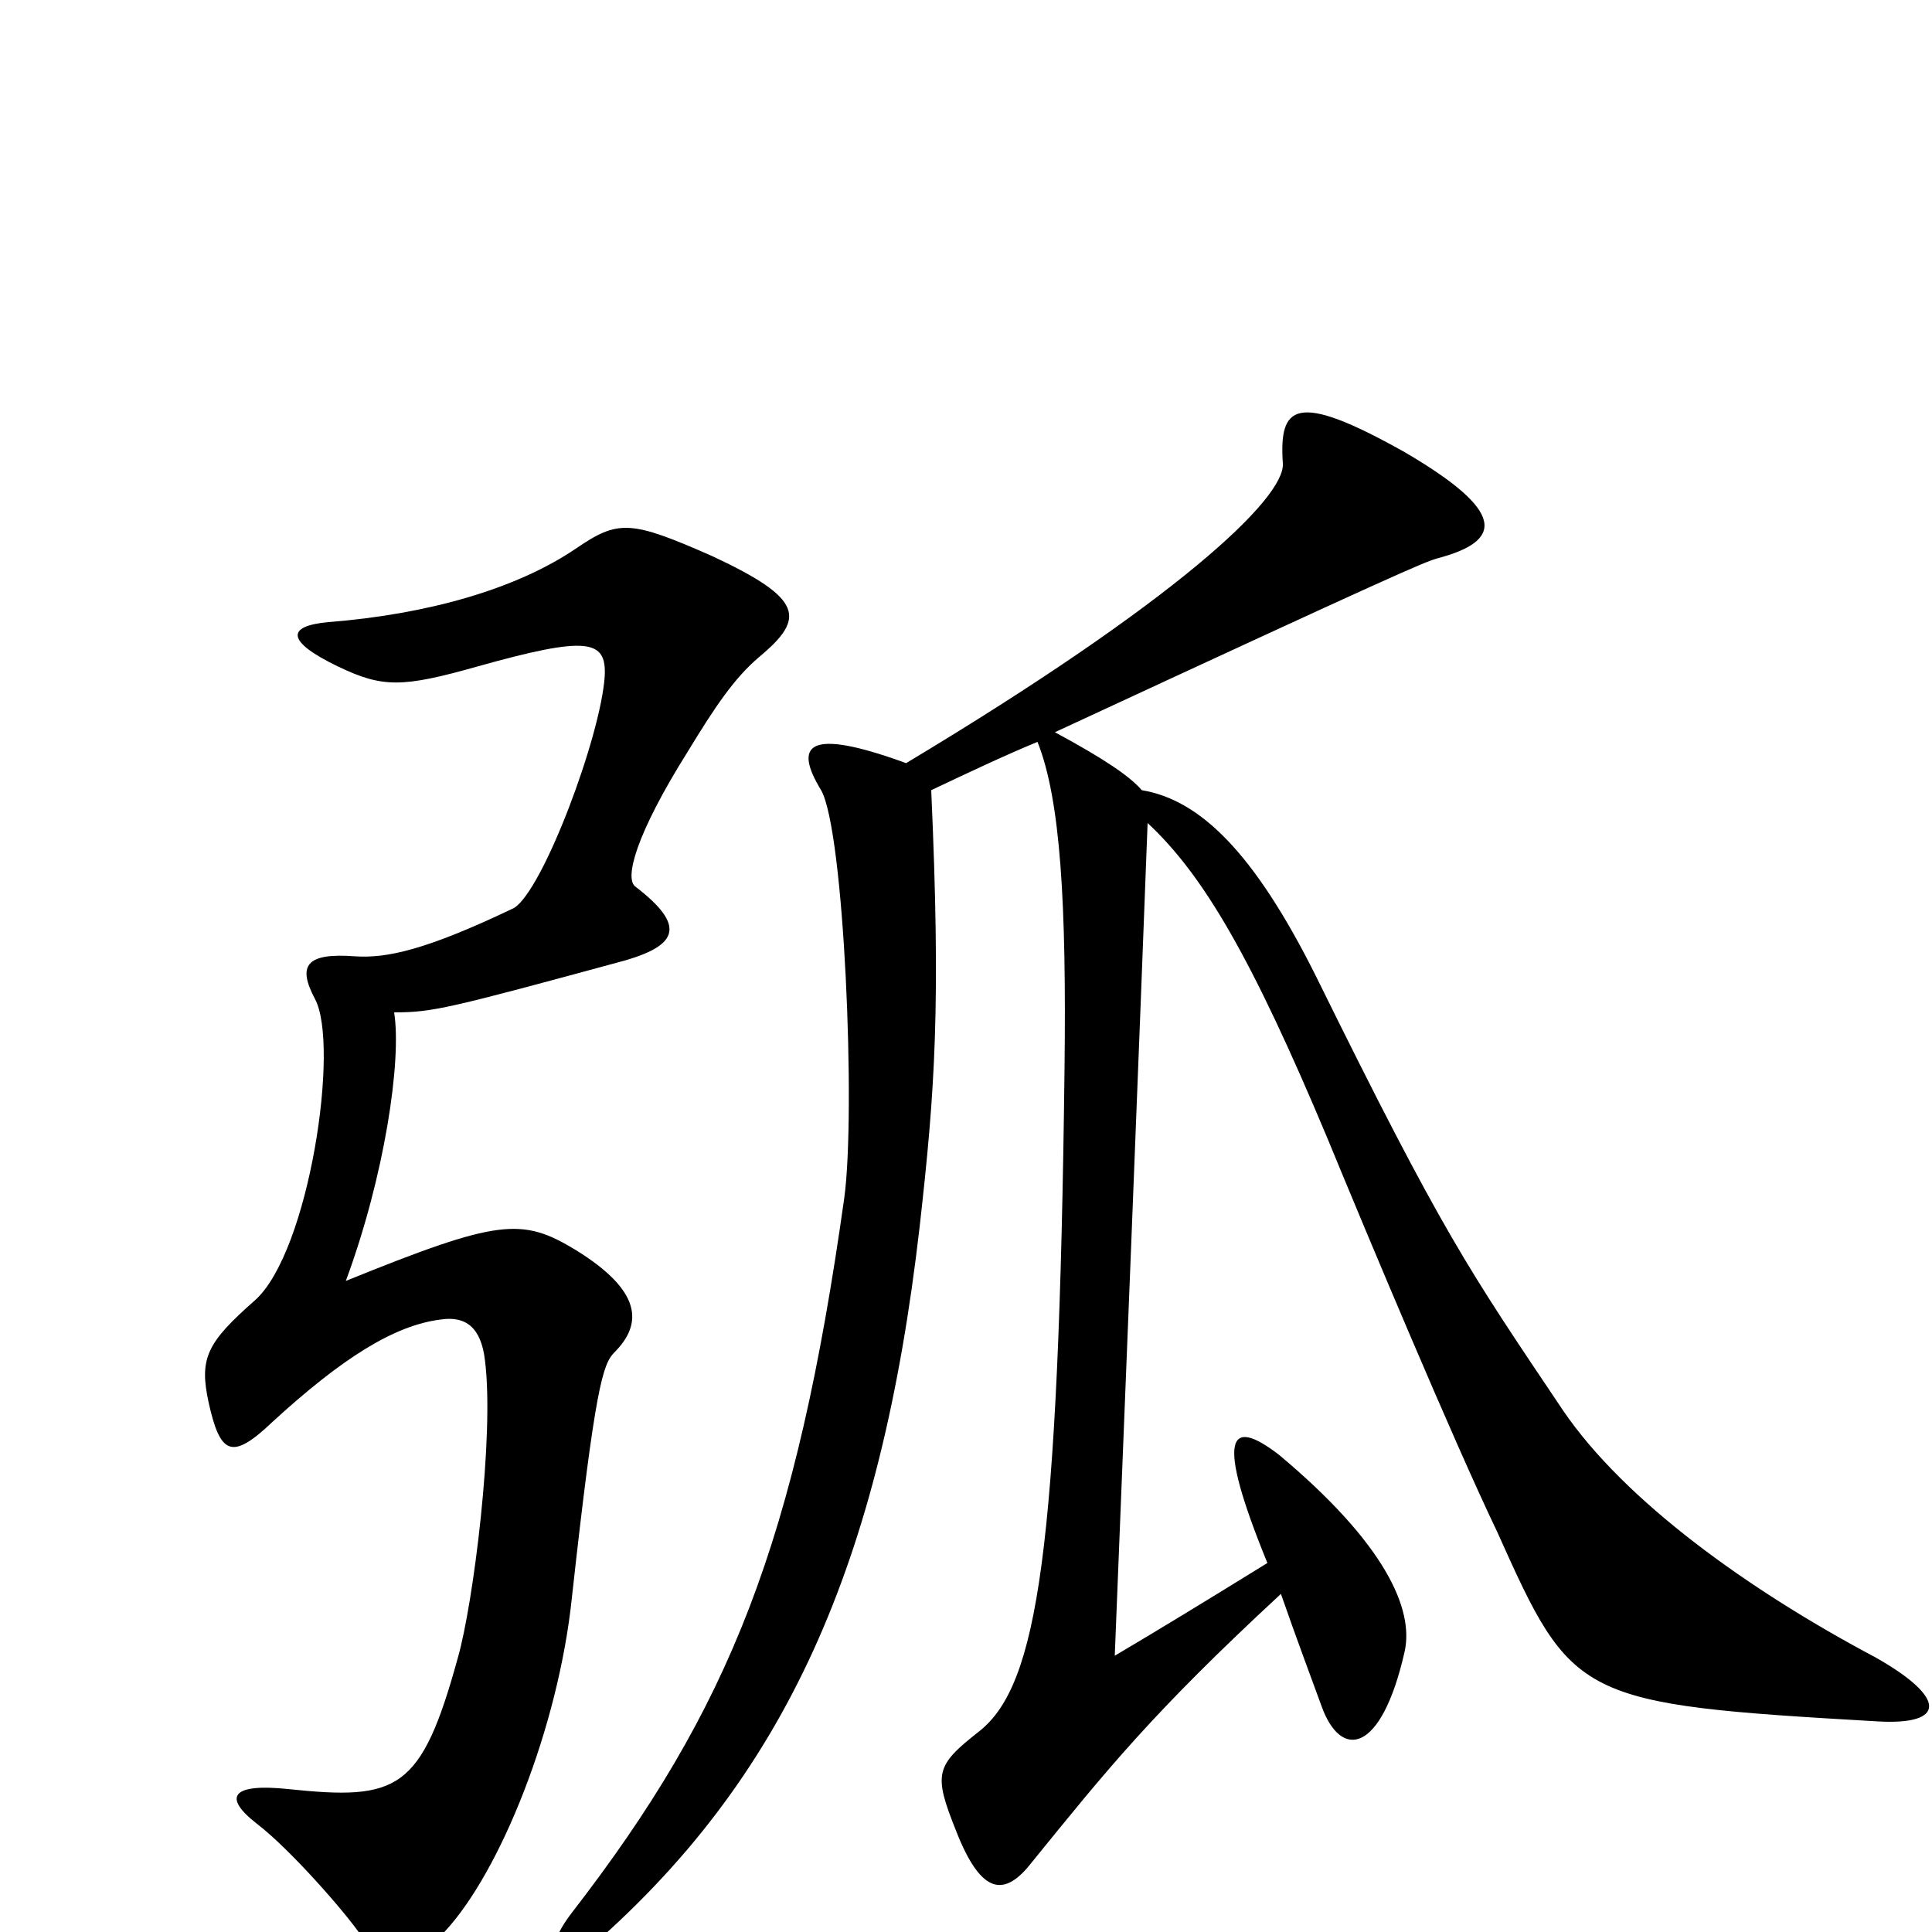 <svg xmlns="http://www.w3.org/2000/svg" viewBox="0 -1000 1000 1000">
	<path fill="#000000" d="M972 -109C1007 -107 1008 -121 971 -142C905 -177 841 -223 809 -270C760 -343 747 -361 681 -495C649 -559 621 -586 591 -591C585 -598 572 -607 546 -621C725 -704 737 -709 744 -711C778 -720 780 -735 727 -766C670 -798 662 -790 664 -760C665 -742 609 -689 469 -605C417 -624 411 -614 425 -591C437 -570 443 -424 437 -380C412 -202 378 -116 296 -10C279 12 286 25 302 11C407 -79 456 -191 476 -365C484 -436 487 -479 482 -591C501 -600 520 -609 537 -616C549 -586 552 -532 551 -447C548 -196 537 -128 507 -104C484 -86 483 -82 495 -52C508 -19 520 -18 534 -36C573 -84 596 -113 663 -175C671 -152 680 -128 684 -117C694 -89 715 -92 727 -145C732 -167 717 -201 662 -247C636 -267 629 -257 656 -191C622 -170 599 -156 577 -143C591 -491 593 -549 594 -574C623 -547 648 -504 687 -411C708 -360 752 -255 775 -207C814 -120 816 -118 972 -109ZM393 -660C417 -680 416 -690 369 -712C326 -731 320 -731 298 -716C267 -695 221 -682 170 -678C148 -676 148 -668 175 -655C198 -644 208 -644 247 -655C304 -671 314 -669 313 -650C311 -619 281 -539 266 -530C220 -508 200 -504 184 -505C158 -507 154 -500 163 -483C176 -459 160 -352 132 -327C107 -305 103 -297 108 -274C114 -247 120 -244 141 -264C177 -297 204 -314 228 -317C241 -319 249 -313 251 -296C256 -257 245 -170 237 -142C218 -73 206 -68 149 -74C120 -77 115 -70 133 -56C150 -43 179 -10 187 2C199 20 210 21 230 0C259 -31 289 -106 296 -173C308 -282 312 -294 318 -300C333 -315 332 -332 298 -353C270 -370 258 -369 179 -337C199 -391 208 -451 204 -476C224 -476 232 -478 324 -503C351 -511 355 -521 329 -541C323 -545 329 -568 356 -611C370 -634 380 -649 393 -660Z"/>
</svg>